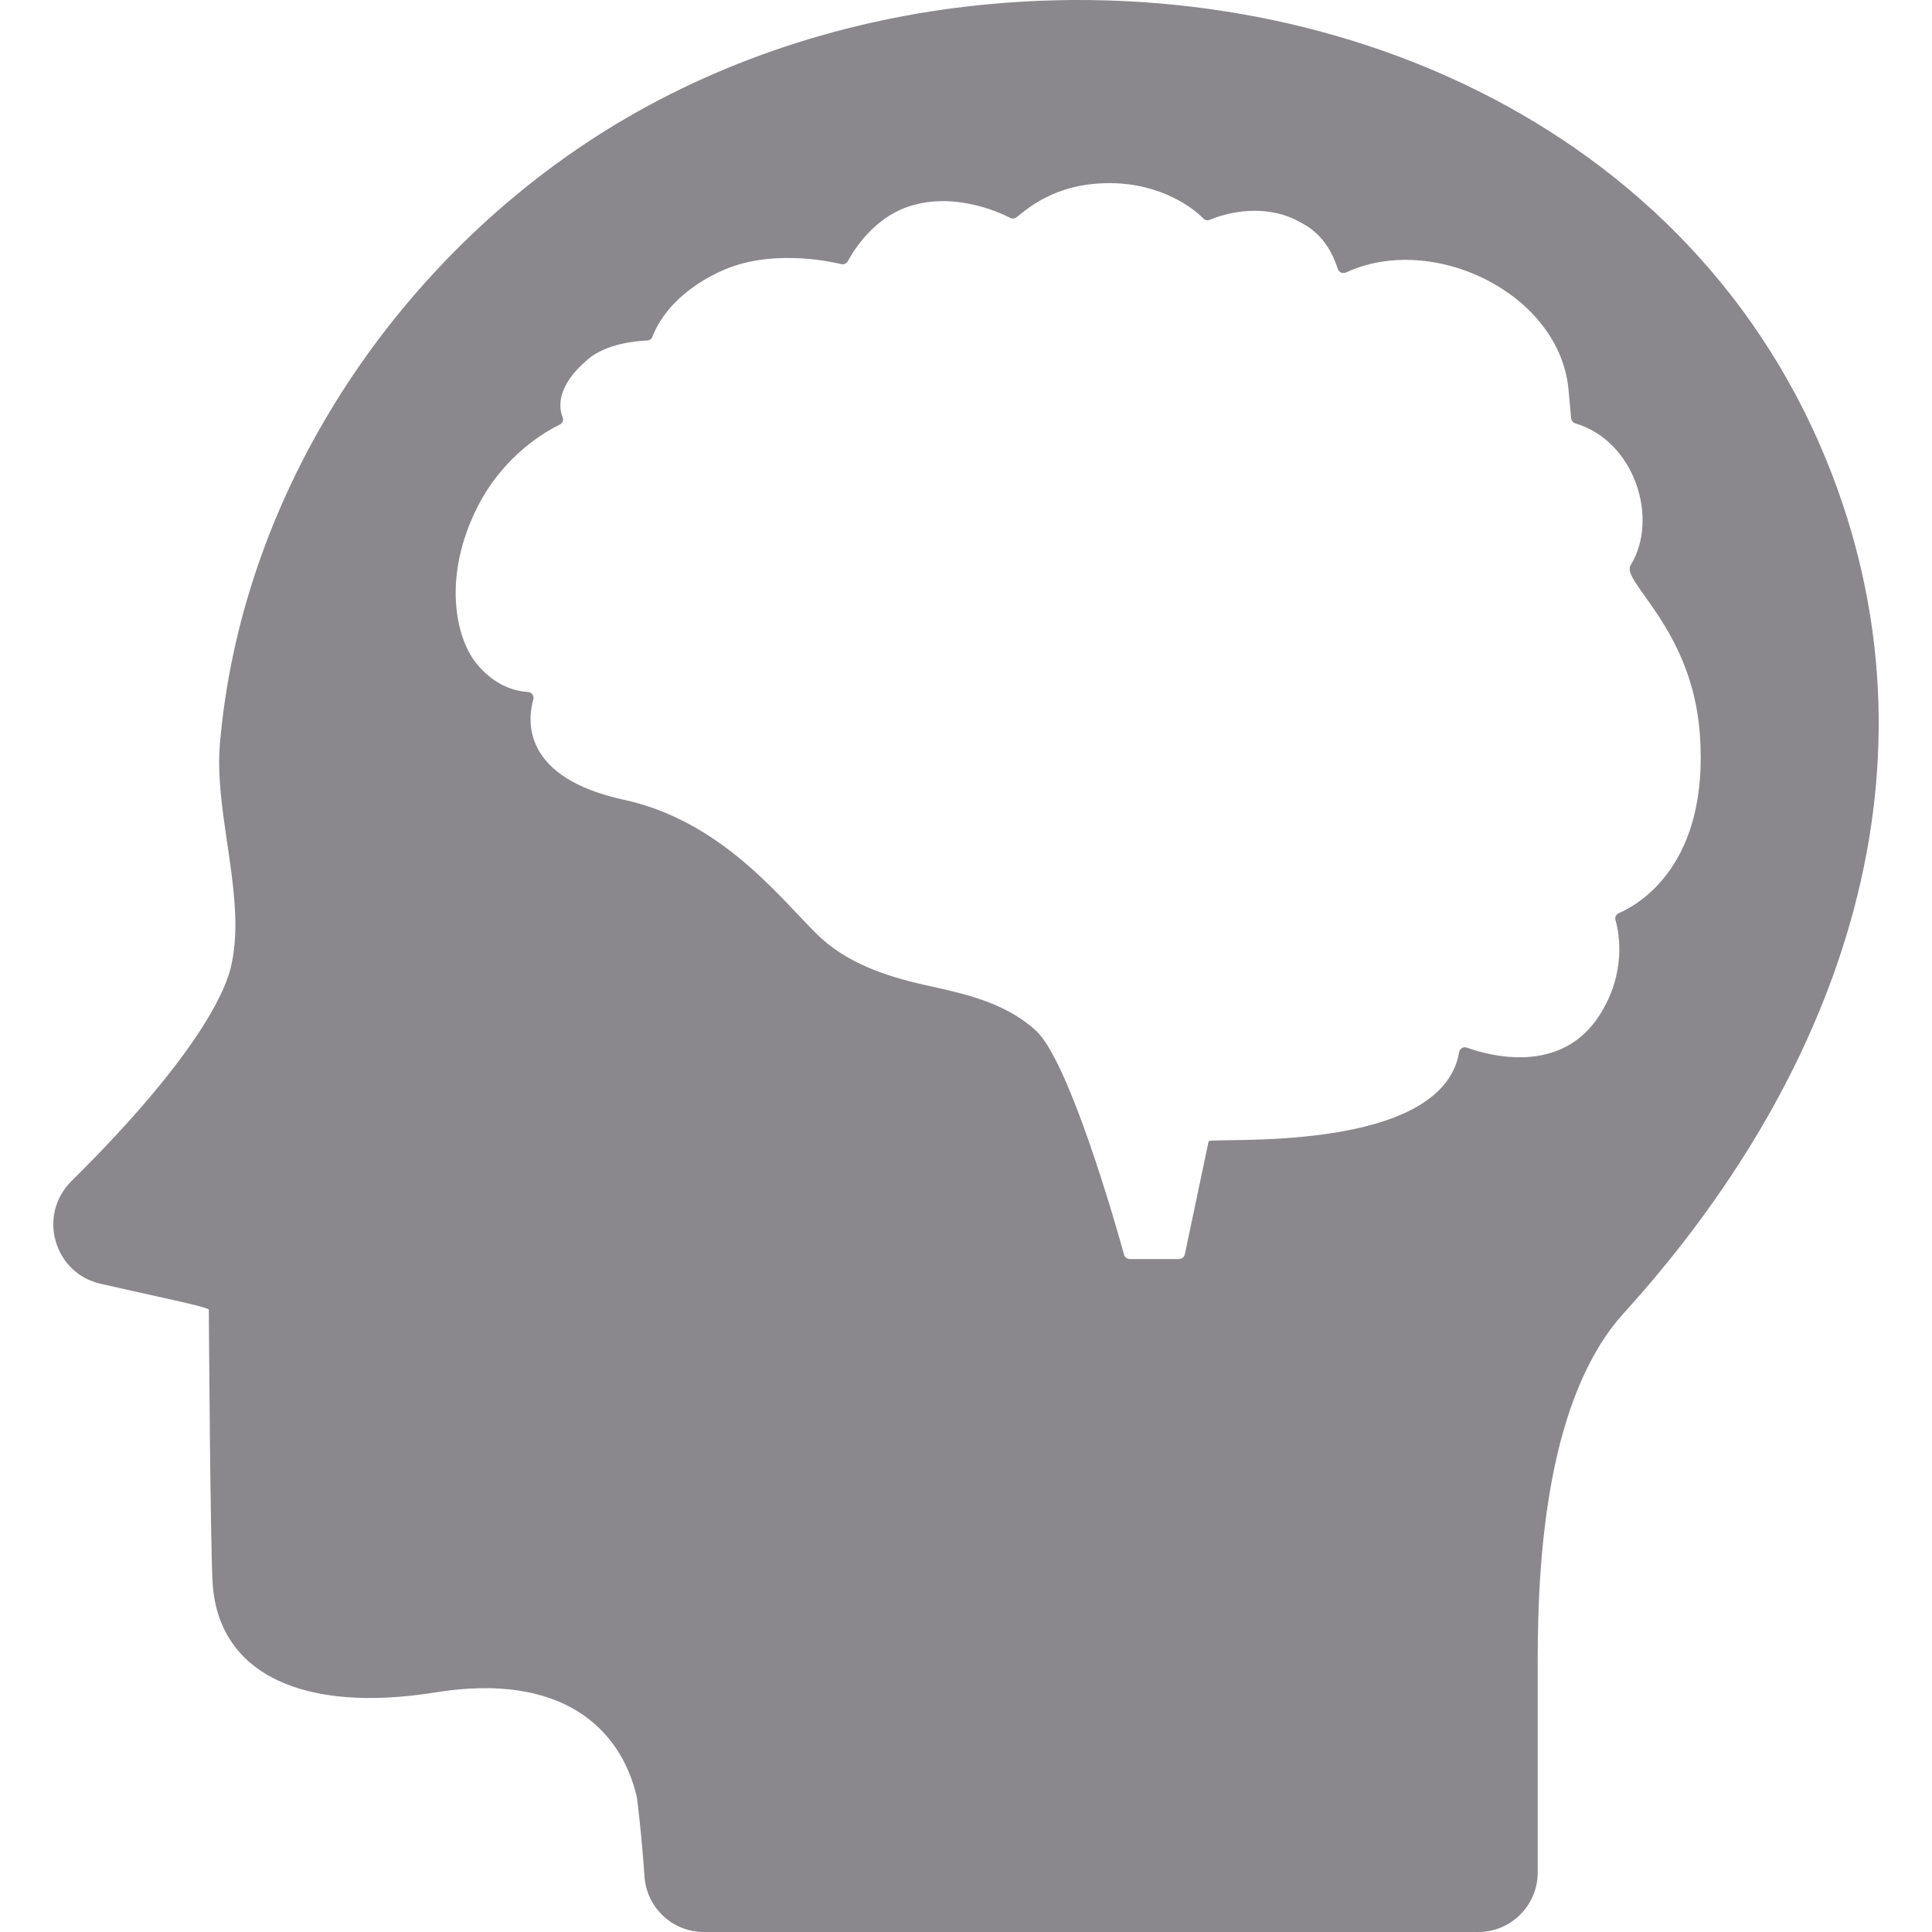 <svg width="24" height="24" viewBox="0 0 24 24" fill="none" xmlns="http://www.w3.org/2000/svg">
<g clip-path="url(#clip0_1702_6863)">
<path d="M2.732 9.236C2.992 6.224 4.775 3.447 7.272 1.783C8.641 0.871 10.227 0.312 11.854 0.1C16.34 -0.483 21.065 1.487 22.758 5.893C24.212 9.682 22.778 13.442 20.173 16.31C19.233 17.345 19.102 19.291 19.102 20.602V23.261C19.102 23.669 18.771 24 18.363 24H8.743C8.354 24 8.032 23.698 8.006 23.309C7.971 22.786 7.912 22.327 7.912 22.327C7.711 21.464 6.976 20.772 5.412 21.023C3.771 21.287 2.736 20.798 2.644 19.705C2.613 19.345 2.594 16.266 2.594 16.266C2.515 16.221 2.001 16.119 1.251 15.948C0.668 15.816 0.463 15.092 0.888 14.672C2.593 12.985 2.821 12.199 2.864 12.03C3.075 11.189 2.655 10.12 2.732 9.236ZM5.909 8.23C6.146 8.53 6.415 8.588 6.558 8.596C6.605 8.599 6.638 8.644 6.625 8.689C6.552 8.947 6.477 9.658 7.75 9.935C8.944 10.194 9.665 11.123 10.137 11.594C10.499 11.956 10.989 12.123 11.477 12.233C11.976 12.345 12.471 12.444 12.865 12.799C13.28 13.172 13.865 15.229 13.964 15.587C13.973 15.618 14.001 15.64 14.034 15.64H14.646C14.681 15.64 14.711 15.616 14.718 15.582L15.014 14.178C15.027 14.119 17.905 14.356 18.126 13.071C18.134 13.026 18.179 12.998 18.222 13.014C18.499 13.114 19.387 13.359 19.866 12.617C20.206 12.091 20.116 11.599 20.068 11.429C20.058 11.394 20.076 11.358 20.11 11.343C20.354 11.238 21.236 10.744 21.116 9.117C21.02 7.805 20.132 7.223 20.256 7.022C20.614 6.44 20.303 5.475 19.57 5.26C19.541 5.251 19.52 5.225 19.517 5.195L19.486 4.853C19.384 3.647 17.8 2.883 16.723 3.384C16.681 3.404 16.632 3.383 16.618 3.339C16.483 2.912 16.211 2.794 16.139 2.754C15.805 2.566 15.371 2.589 15.026 2.731C14.998 2.742 14.966 2.735 14.946 2.713C14.848 2.608 14.446 2.275 13.78 2.275C13.097 2.275 12.749 2.606 12.628 2.699C12.605 2.716 12.575 2.72 12.55 2.707C12.397 2.628 11.836 2.377 11.274 2.57C10.85 2.717 10.609 3.103 10.533 3.243C10.517 3.273 10.483 3.289 10.45 3.281C10.248 3.233 9.551 3.099 8.966 3.364C8.348 3.643 8.155 4.047 8.105 4.183C8.095 4.21 8.07 4.229 8.04 4.23C7.906 4.235 7.536 4.268 7.307 4.46C6.903 4.8 6.943 5.067 6.989 5.182C7.003 5.217 6.988 5.257 6.954 5.274C6.769 5.364 6.252 5.663 5.931 6.298C5.49 7.172 5.667 7.923 5.909 8.23Z" fill="#8A888D"/>
</g>
<defs>
<clipPath id="clip0_1702_6863">
<rect width="24" height="24" fill="white" transform="matrix(-1 0 0 1 24 0)"/>
</clipPath>
</defs>
</svg>
